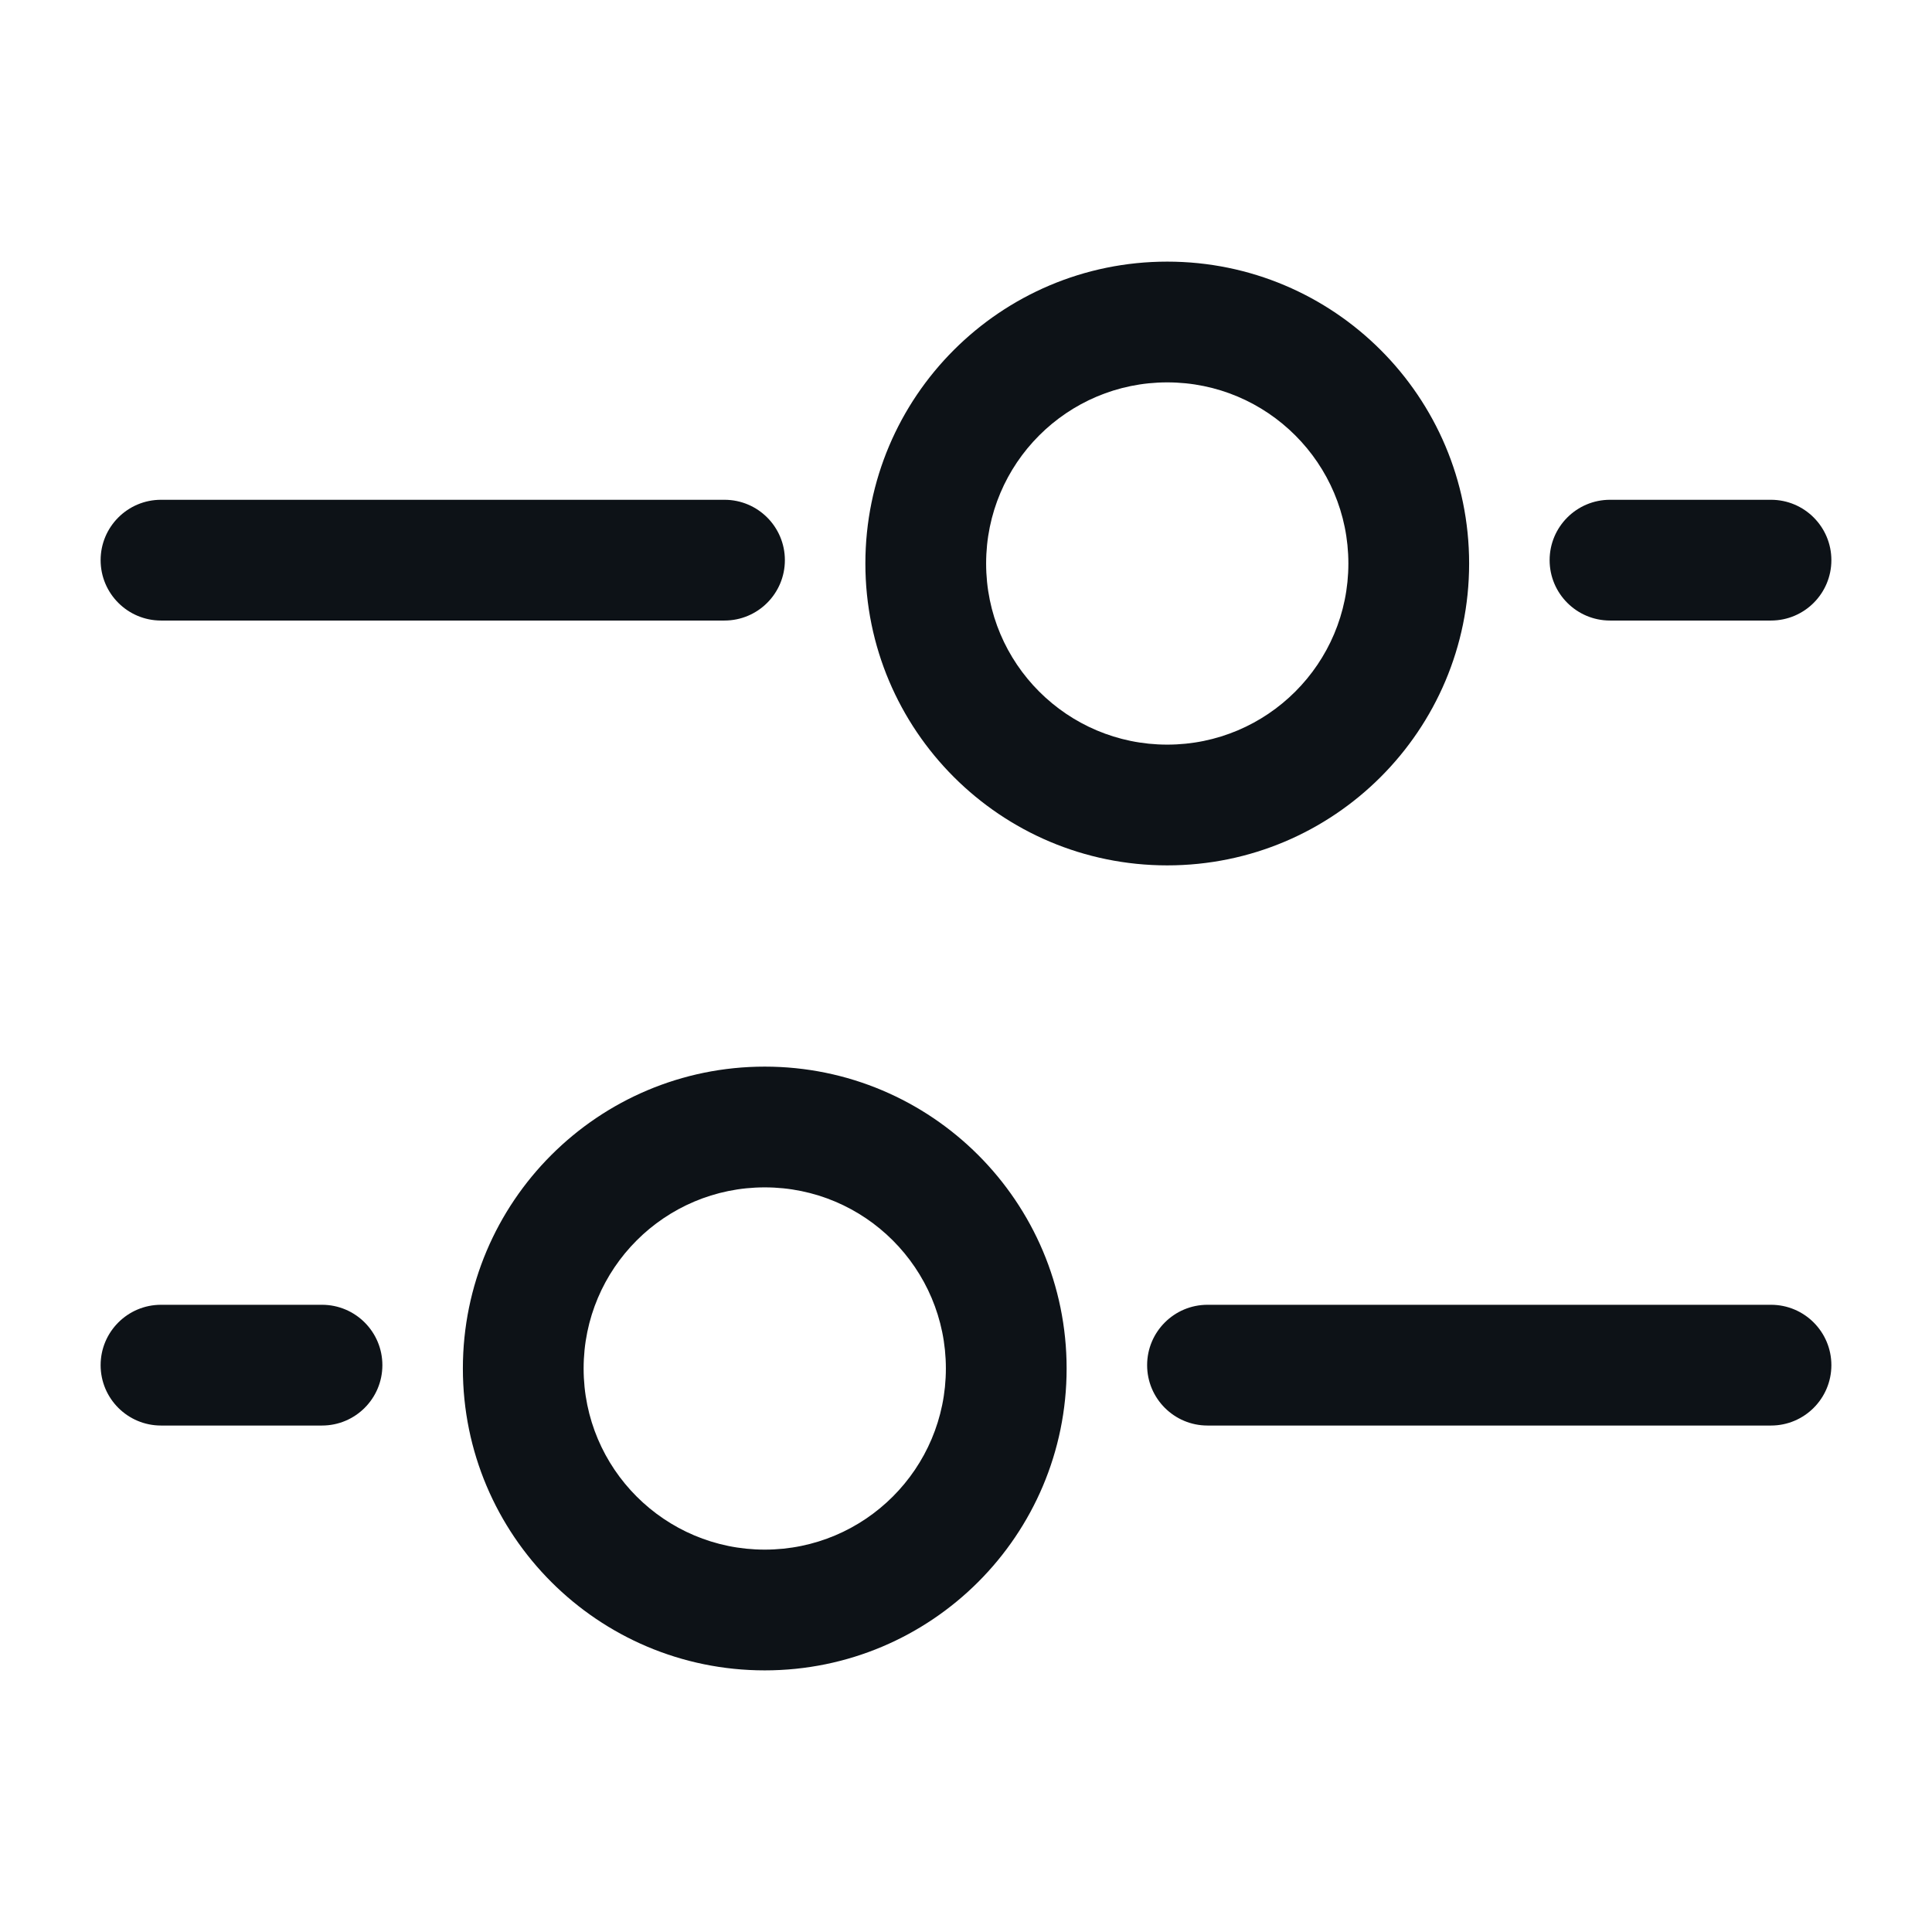 <svg width="48" height="48" viewBox="0 0 48 48" fill="none" xmlns="http://www.w3.org/2000/svg">
<path fill-rule="evenodd" clip-rule="evenodd" d="M36.5 14C36.5 18.142 33.142 21.5 29 21.5C24.858 21.5 21.5 18.142 21.5 14C21.5 9.858 24.858 6.5 29 6.5C33.142 6.5 36.5 9.858 36.5 14ZM29 18.5C31.485 18.5 33.5 16.485 33.5 14C33.5 11.515 31.485 9.5 29 9.5C26.515 9.5 24.5 11.515 24.5 14C24.5 16.485 26.515 18.5 29 18.5Z" fill="#0D1217"/>
<path fill-rule="evenodd" clip-rule="evenodd" d="M11.5 34C11.5 38.142 14.858 41.5 19 41.5C23.142 41.5 26.5 38.142 26.5 34C26.5 29.858 23.142 26.5 19 26.5C14.858 26.5 11.5 29.858 11.5 34ZM19 38.5C16.515 38.5 14.5 36.485 14.5 34C14.5 31.515 16.515 29.5 19 29.5C21.485 29.5 23.5 31.515 23.5 34C23.5 36.485 21.485 38.5 19 38.5Z" fill="#0D1217"/>
<path d="M28.5 33.917C28.5 33.089 29.172 32.417 30 32.417H44C44.828 32.417 45.5 33.089 45.5 33.917C45.5 34.745 44.828 35.417 44 35.417H30C29.172 35.417 28.5 34.745 28.5 33.917Z" fill="#0D1217"/>
<path d="M18 12.417C18.828 12.417 19.5 13.089 19.5 13.917C19.5 14.745 18.828 15.417 18 15.417L4 15.417C3.172 15.417 2.5 14.745 2.5 13.917C2.5 13.089 3.172 12.417 4 12.417L18 12.417Z" fill="#0D1217"/>
<path d="M2.5 33.917C2.5 33.089 3.172 32.417 4 32.417H8C8.828 32.417 9.5 33.089 9.5 33.917C9.5 34.745 8.828 35.417 8 35.417H4C3.172 35.417 2.5 34.745 2.5 33.917Z" fill="#0D1217"/>
<path d="M44 12.417C44.828 12.417 45.5 13.089 45.5 13.917C45.5 14.745 44.828 15.417 44 15.417H40C39.172 15.417 38.5 14.745 38.5 13.917C38.5 13.089 39.172 12.417 40 12.417H44Z" fill="#0D1217"/>
</svg>
